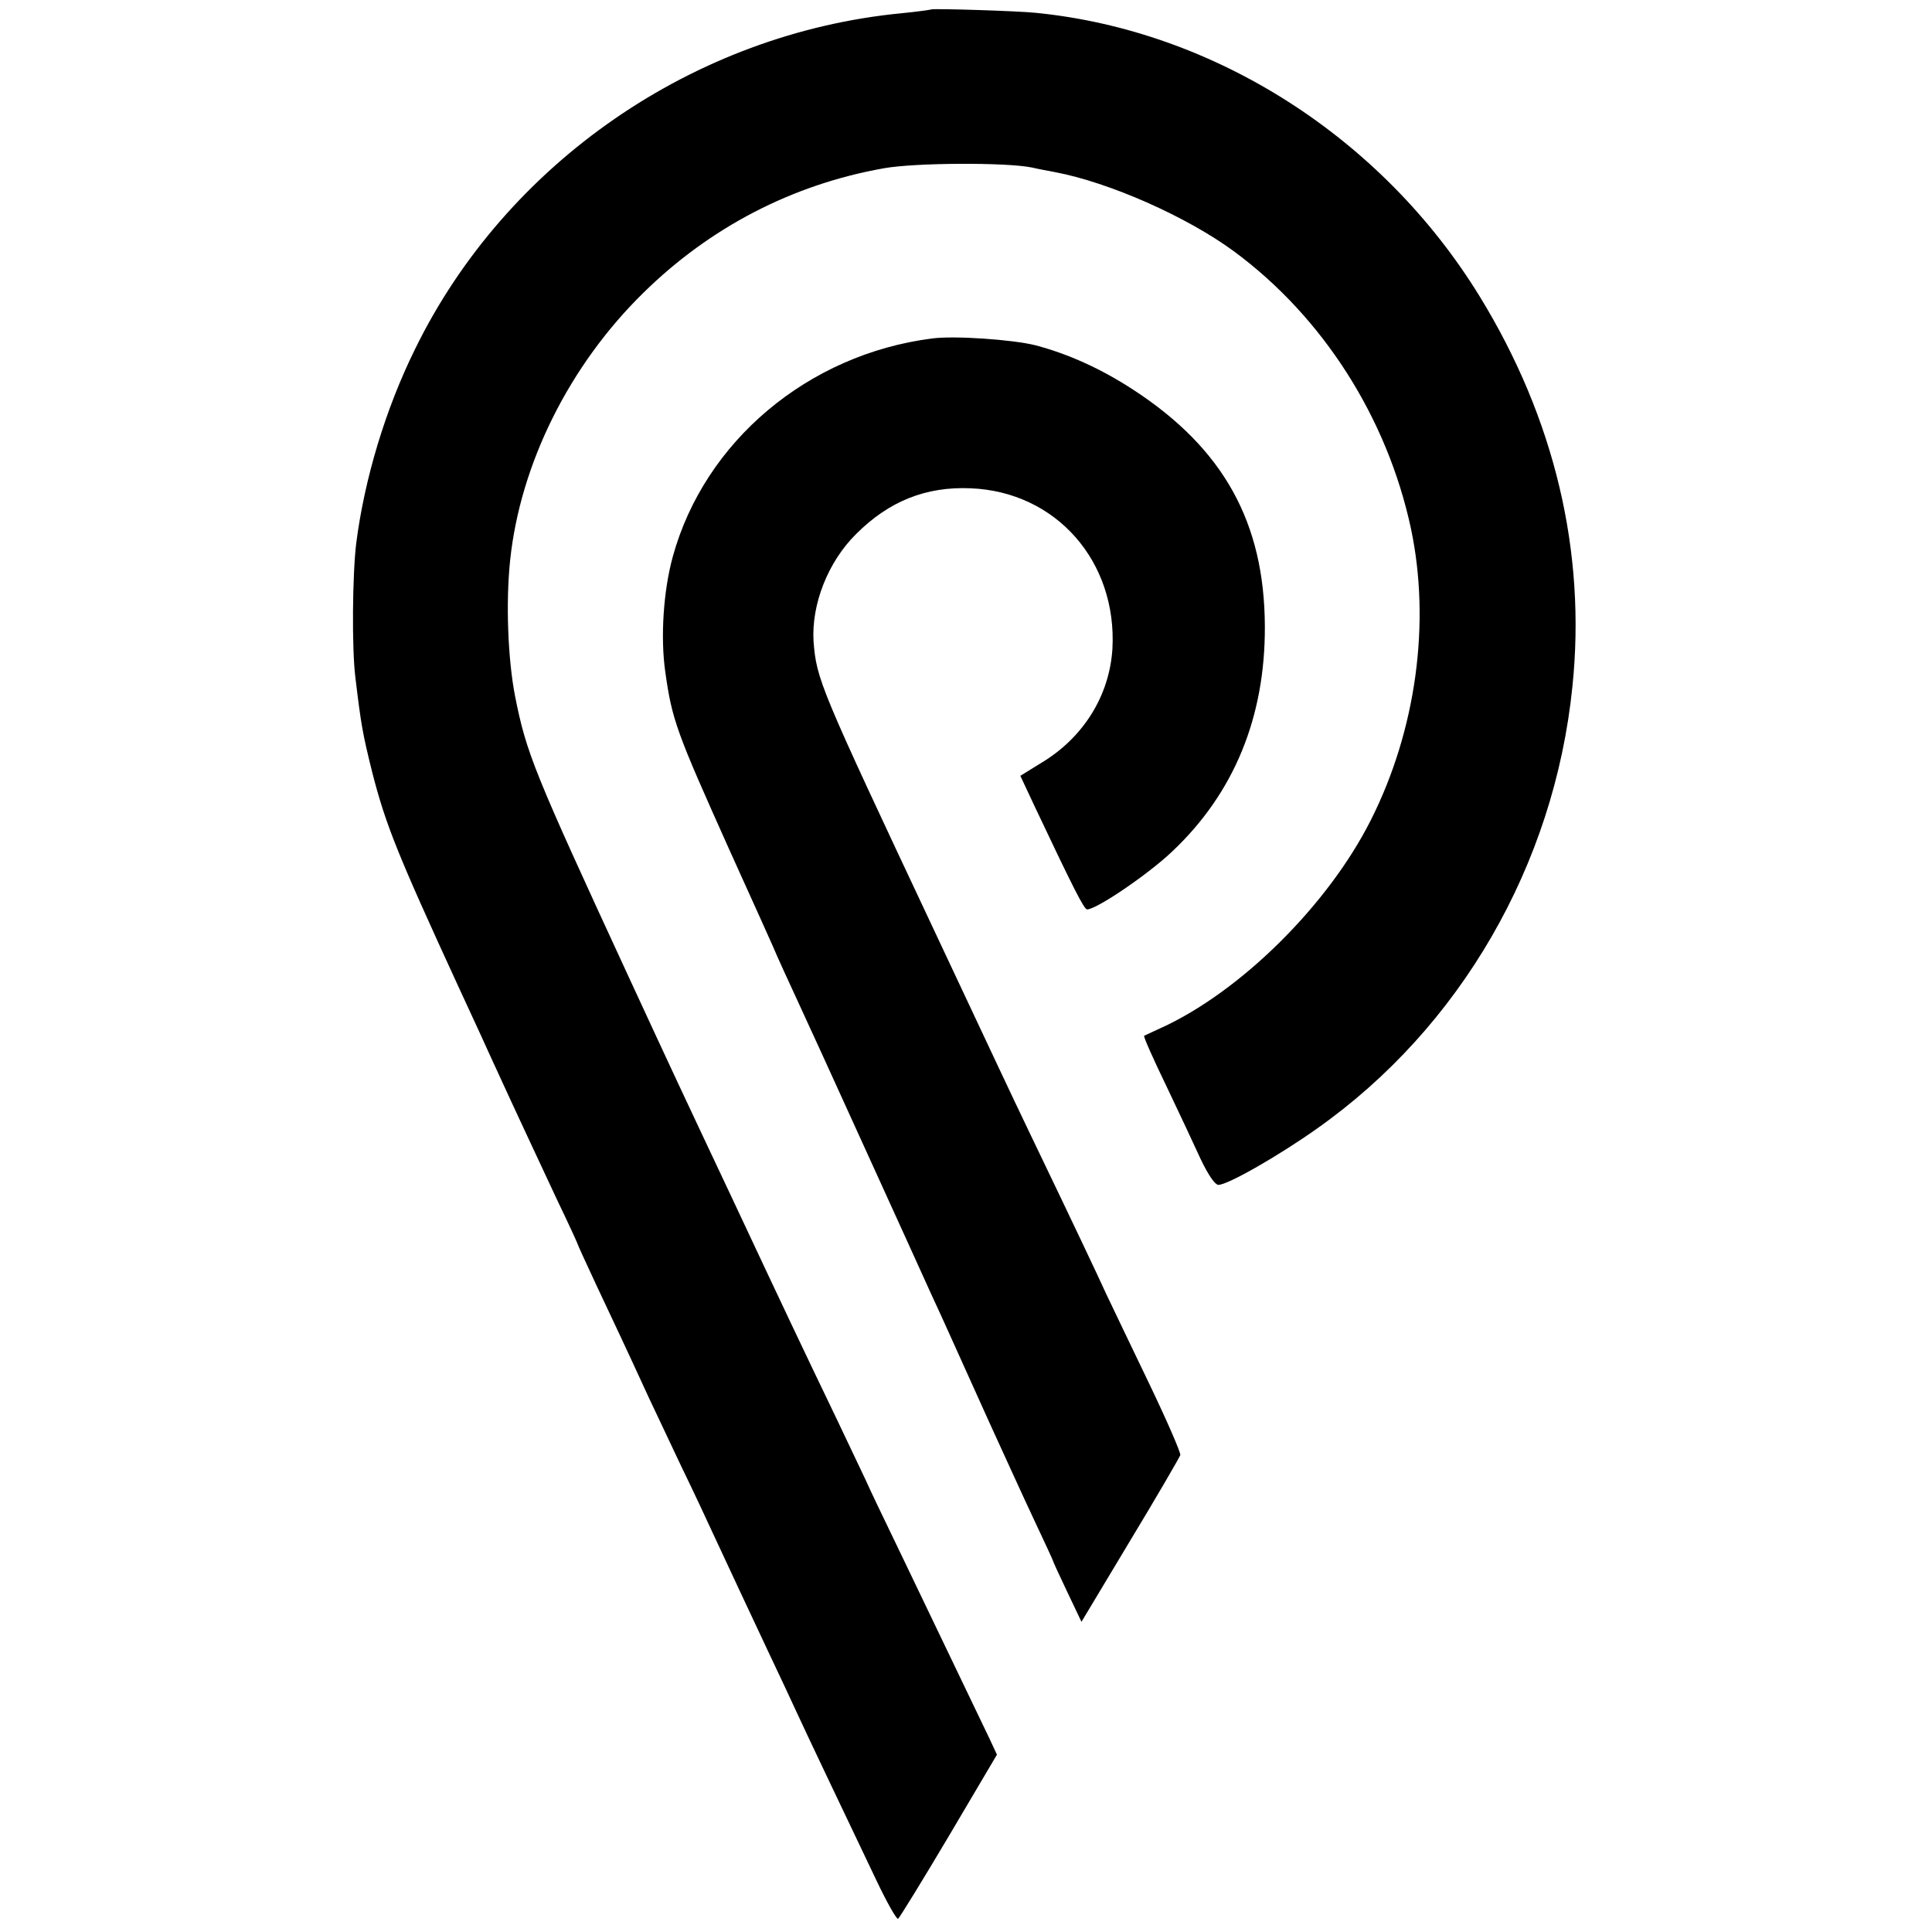 <?xml version="1.0" standalone="no"?>
<!DOCTYPE svg PUBLIC "-//W3C//DTD SVG 20010904//EN"
 "http://www.w3.org/TR/2001/REC-SVG-20010904/DTD/svg10.dtd">
<svg version="1.0" xmlns="http://www.w3.org/2000/svg"
 width="512pt" height="512pt" viewBox="0 0 512 512"
 preserveAspectRatio="xMidYMid meet">
<g transform="translate(0,512) scale(0.1,-0.1)"
fill="#000000" stroke="none">
<path d="M2468 5095 c-2 -1 -37 -6 -78 -10 -551 -53 -1049 -397 -1290 -890
-78 -158 -134 -343 -156 -515 -10 -82 -12 -280 -2 -357 15 -125 19 -147 44
-248 36 -141 68 -220 229 -570 15 -33 54 -116 85 -185 82 -179 116 -250 176
-379 30 -62 54 -115 54 -116 0 -2 23 -52 51 -112 49 -104 76 -161 138 -296 16
-34 55 -116 86 -182 32 -66 70 -147 85 -180 39 -84 90 -193 145 -310 26 -55
60 -127 75 -160 28 -61 119 -252 212 -447 28 -59 54 -105 58 -103 4 3 65 102
135 220 l127 215 -20 43 c-49 102 -161 336 -238 496 -46 95 -84 175 -84 176 0
1 -37 78 -81 171 -45 93 -98 205 -119 249 -21 44 -93 197 -160 340 -140 297
-155 329 -278 595 -248 537 -267 584 -297 735 -19 98 -25 247 -13 361 27 255
157 516 353 708 177 174 395 287 637 330 83 15 326 16 393 2 17 -4 44 -9 60
-12 144 -27 350 -118 475 -210 236 -174 406 -441 469 -734 53 -250 14 -535
-106 -773 -113 -225 -346 -456 -558 -552 -22 -10 -41 -19 -43 -20 -2 -2 24
-61 58 -131 34 -71 75 -159 92 -196 20 -42 38 -68 47 -68 25 0 161 78 261 149
380 268 629 699 677 1171 37 357 -47 711 -246 1035 -258 420 -702 704 -1176
751 -46 5 -273 12 -277 9z"/>
<path d="M2470 4223 c-329 -42 -603 -273 -687 -578 -25 -91 -33 -214 -20 -305
18 -129 30 -160 169 -470 66 -146 124 -274 128 -285 5 -11 26 -58 48 -105 22
-47 105 -229 185 -405 80 -176 159 -349 175 -385 35 -75 58 -128 154 -340 39
-85 92 -202 119 -259 27 -57 49 -105 49 -106 0 -2 17 -39 38 -83 l38 -80 129
215 c72 119 131 221 133 227 1 7 -35 90 -81 186 -46 96 -98 204 -115 240 -28
61 -78 167 -202 425 -60 125 -90 190 -257 545 -301 640 -309 659 -317 760 -6
98 38 211 113 285 87 87 185 126 303 121 227 -9 389 -194 376 -426 -8 -124
-77 -235 -189 -302 l-55 -34 37 -79 c105 -222 132 -275 140 -275 25 0 162 93
226 154 163 154 246 355 245 596 -1 276 -110 471 -347 626 -87 57 -174 96
-261 119 -60 15 -215 26 -274 18z"/>
</g>
</svg>

